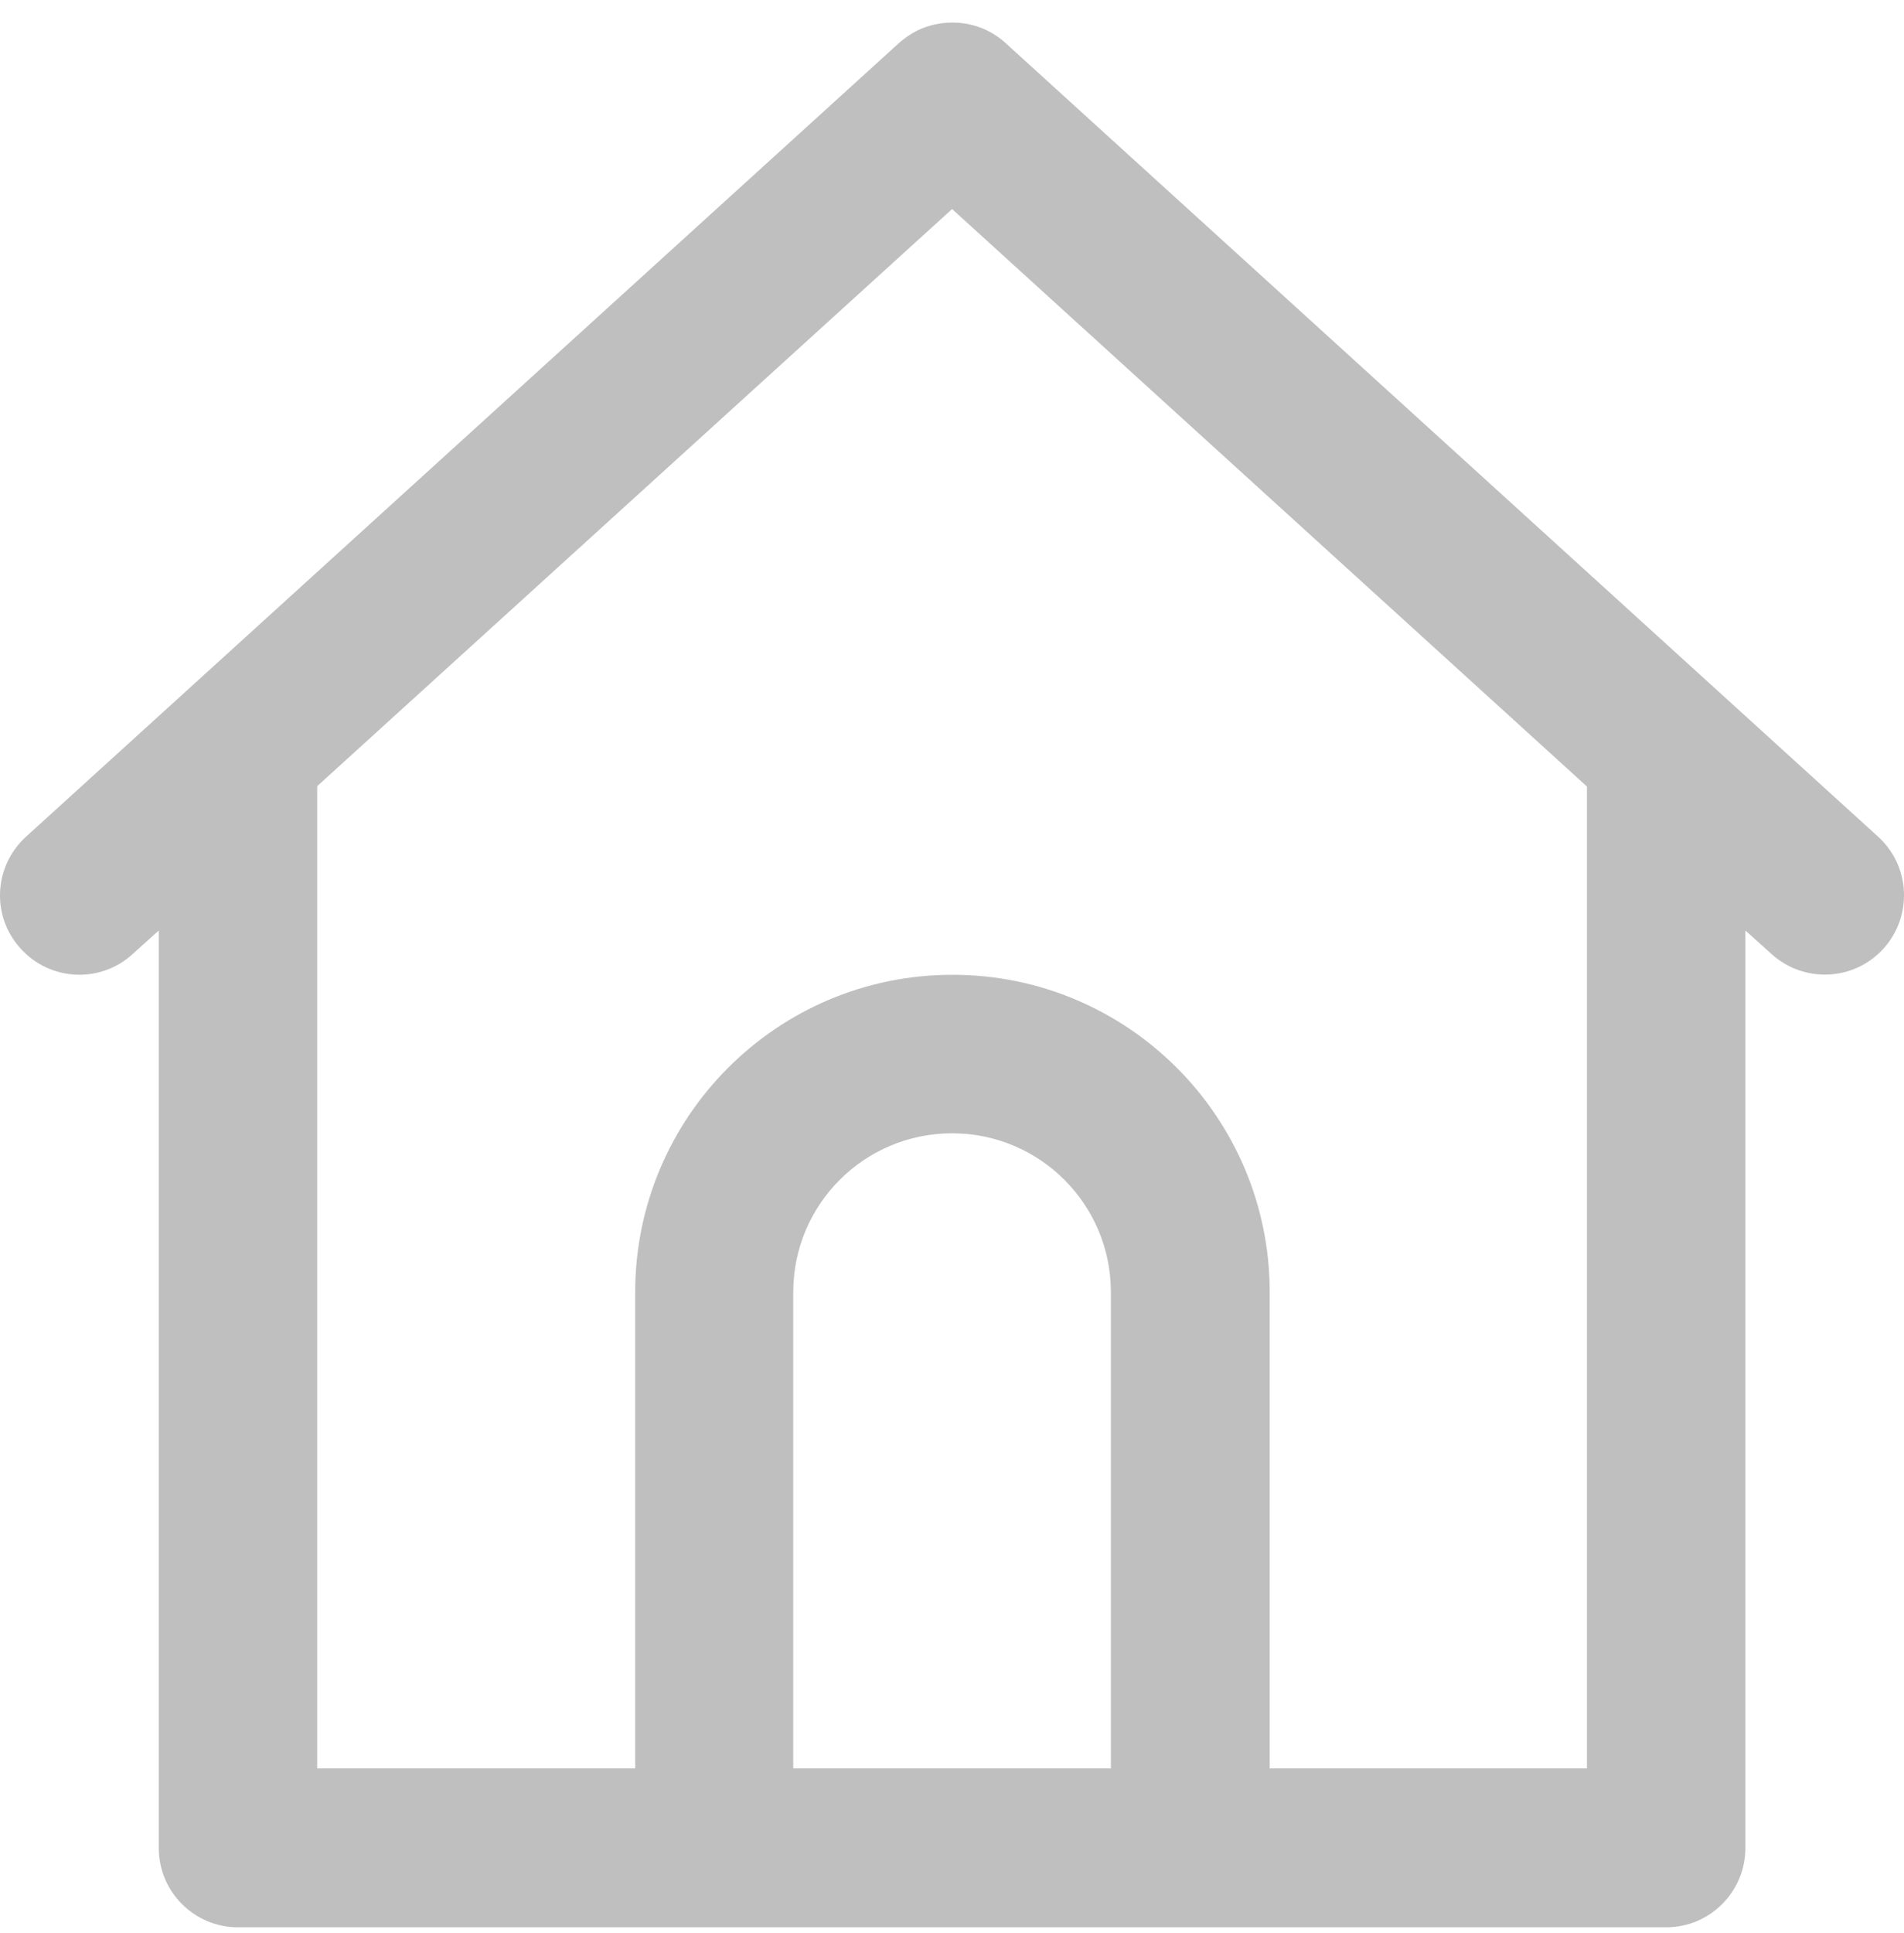<svg width="67" height="68" viewBox="0 0 67 68" fill="none" xmlns="http://www.w3.org/2000/svg">
<path d="M66.091 29.432L35.675 1.778L35.387 1.516C35.191 1.333 34.969 1.189 34.733 1.071C34.72 1.071 34.707 1.058 34.707 1.058C33.948 0.705 33.071 0.705 32.312 1.058C32.299 1.058 32.286 1.071 32.286 1.071C32.05 1.189 31.841 1.333 31.631 1.516L31.343 1.778L0.914 29.432C-0.224 30.466 -0.316 32.233 0.731 33.371C1.765 34.51 3.532 34.602 4.671 33.554L5.587 32.73V65.004C5.587 66.549 6.843 67.792 8.374 67.792H22.339H44.68H58.631C60.175 67.792 61.419 66.535 61.419 65.004V32.73L62.335 33.554C63.474 34.589 65.24 34.51 66.274 33.371C67.308 32.233 67.23 30.466 66.091 29.432ZM27.914 62.203V45.451C27.914 42.362 30.414 39.863 33.503 39.863C36.591 39.863 39.091 42.362 39.091 45.451V62.203H27.914ZM55.843 62.203H44.68V45.451C44.68 39.287 39.68 34.287 33.516 34.287C27.352 34.287 22.352 39.287 22.352 45.451V62.203H11.162V27.652L33.503 7.353L55.843 27.665V62.203Z" fill="black" fill-opacity="0.25"/>
</svg>
